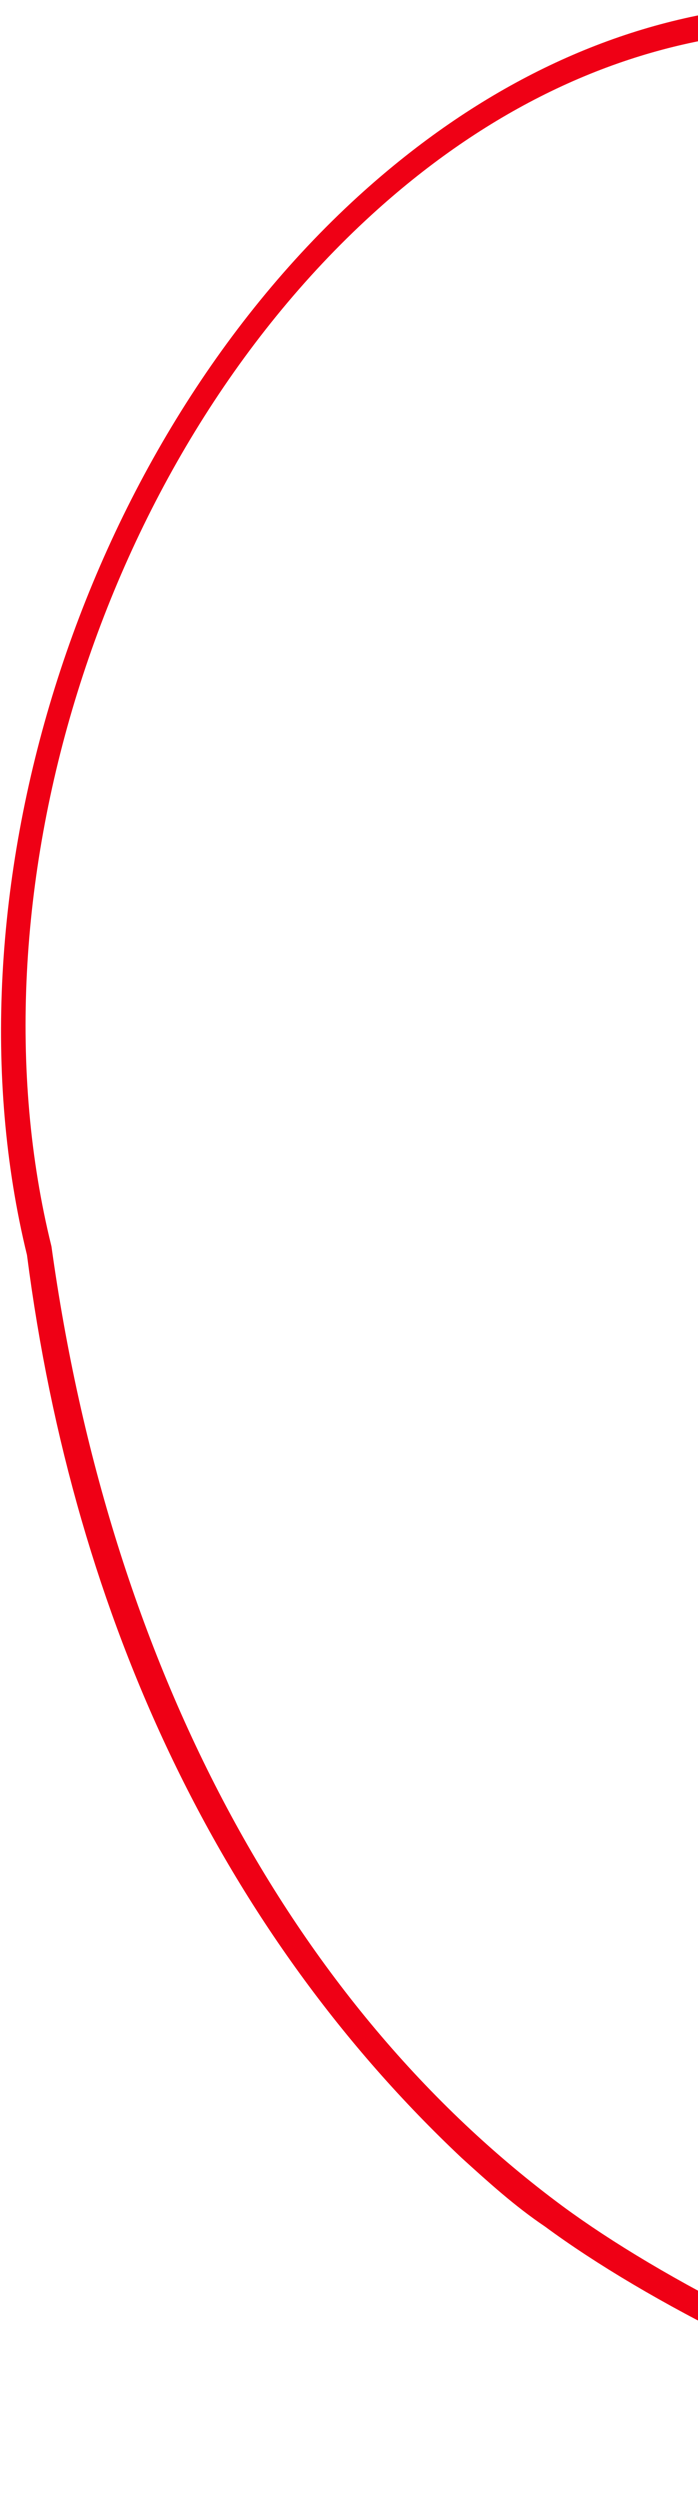 <svg width="123" height="440" viewBox="0 0 123 440" fill="none" xmlns="http://www.w3.org/2000/svg">
<path d="M81.345 379.785C86.059 384.06 90.737 388.303 96.033 391.866C131.117 417.769 219.27 455.918 274.494 432.418C316.249 410.636 341.771 377.473 350.54 333.79C374.41 214.756 262.815 47.59 195.699 12.583C149.491 -9.093 102.44 -1.278 63.069 34.596C13.876 79.505 -10.651 157.857 4.754 220.887C13.109 285.647 39.491 340.38 81.345 379.785ZM223.769 38.9C288.334 97.459 366.549 233.11 346.509 334.143C338.108 376.059 313.618 407.868 273.717 428.754C220.156 451.568 133.502 413.633 99.108 388.26C51.266 352.885 19.266 292.938 9.068 219.36C-6.145 157.84 17.671 81.42 65.522 37.775C103.242 3.363 148.629 -4.053 193.291 16.889C204.411 23.014 214.607 30.377 223.769 38.9Z" fill="#EF0015"/>
</svg>
